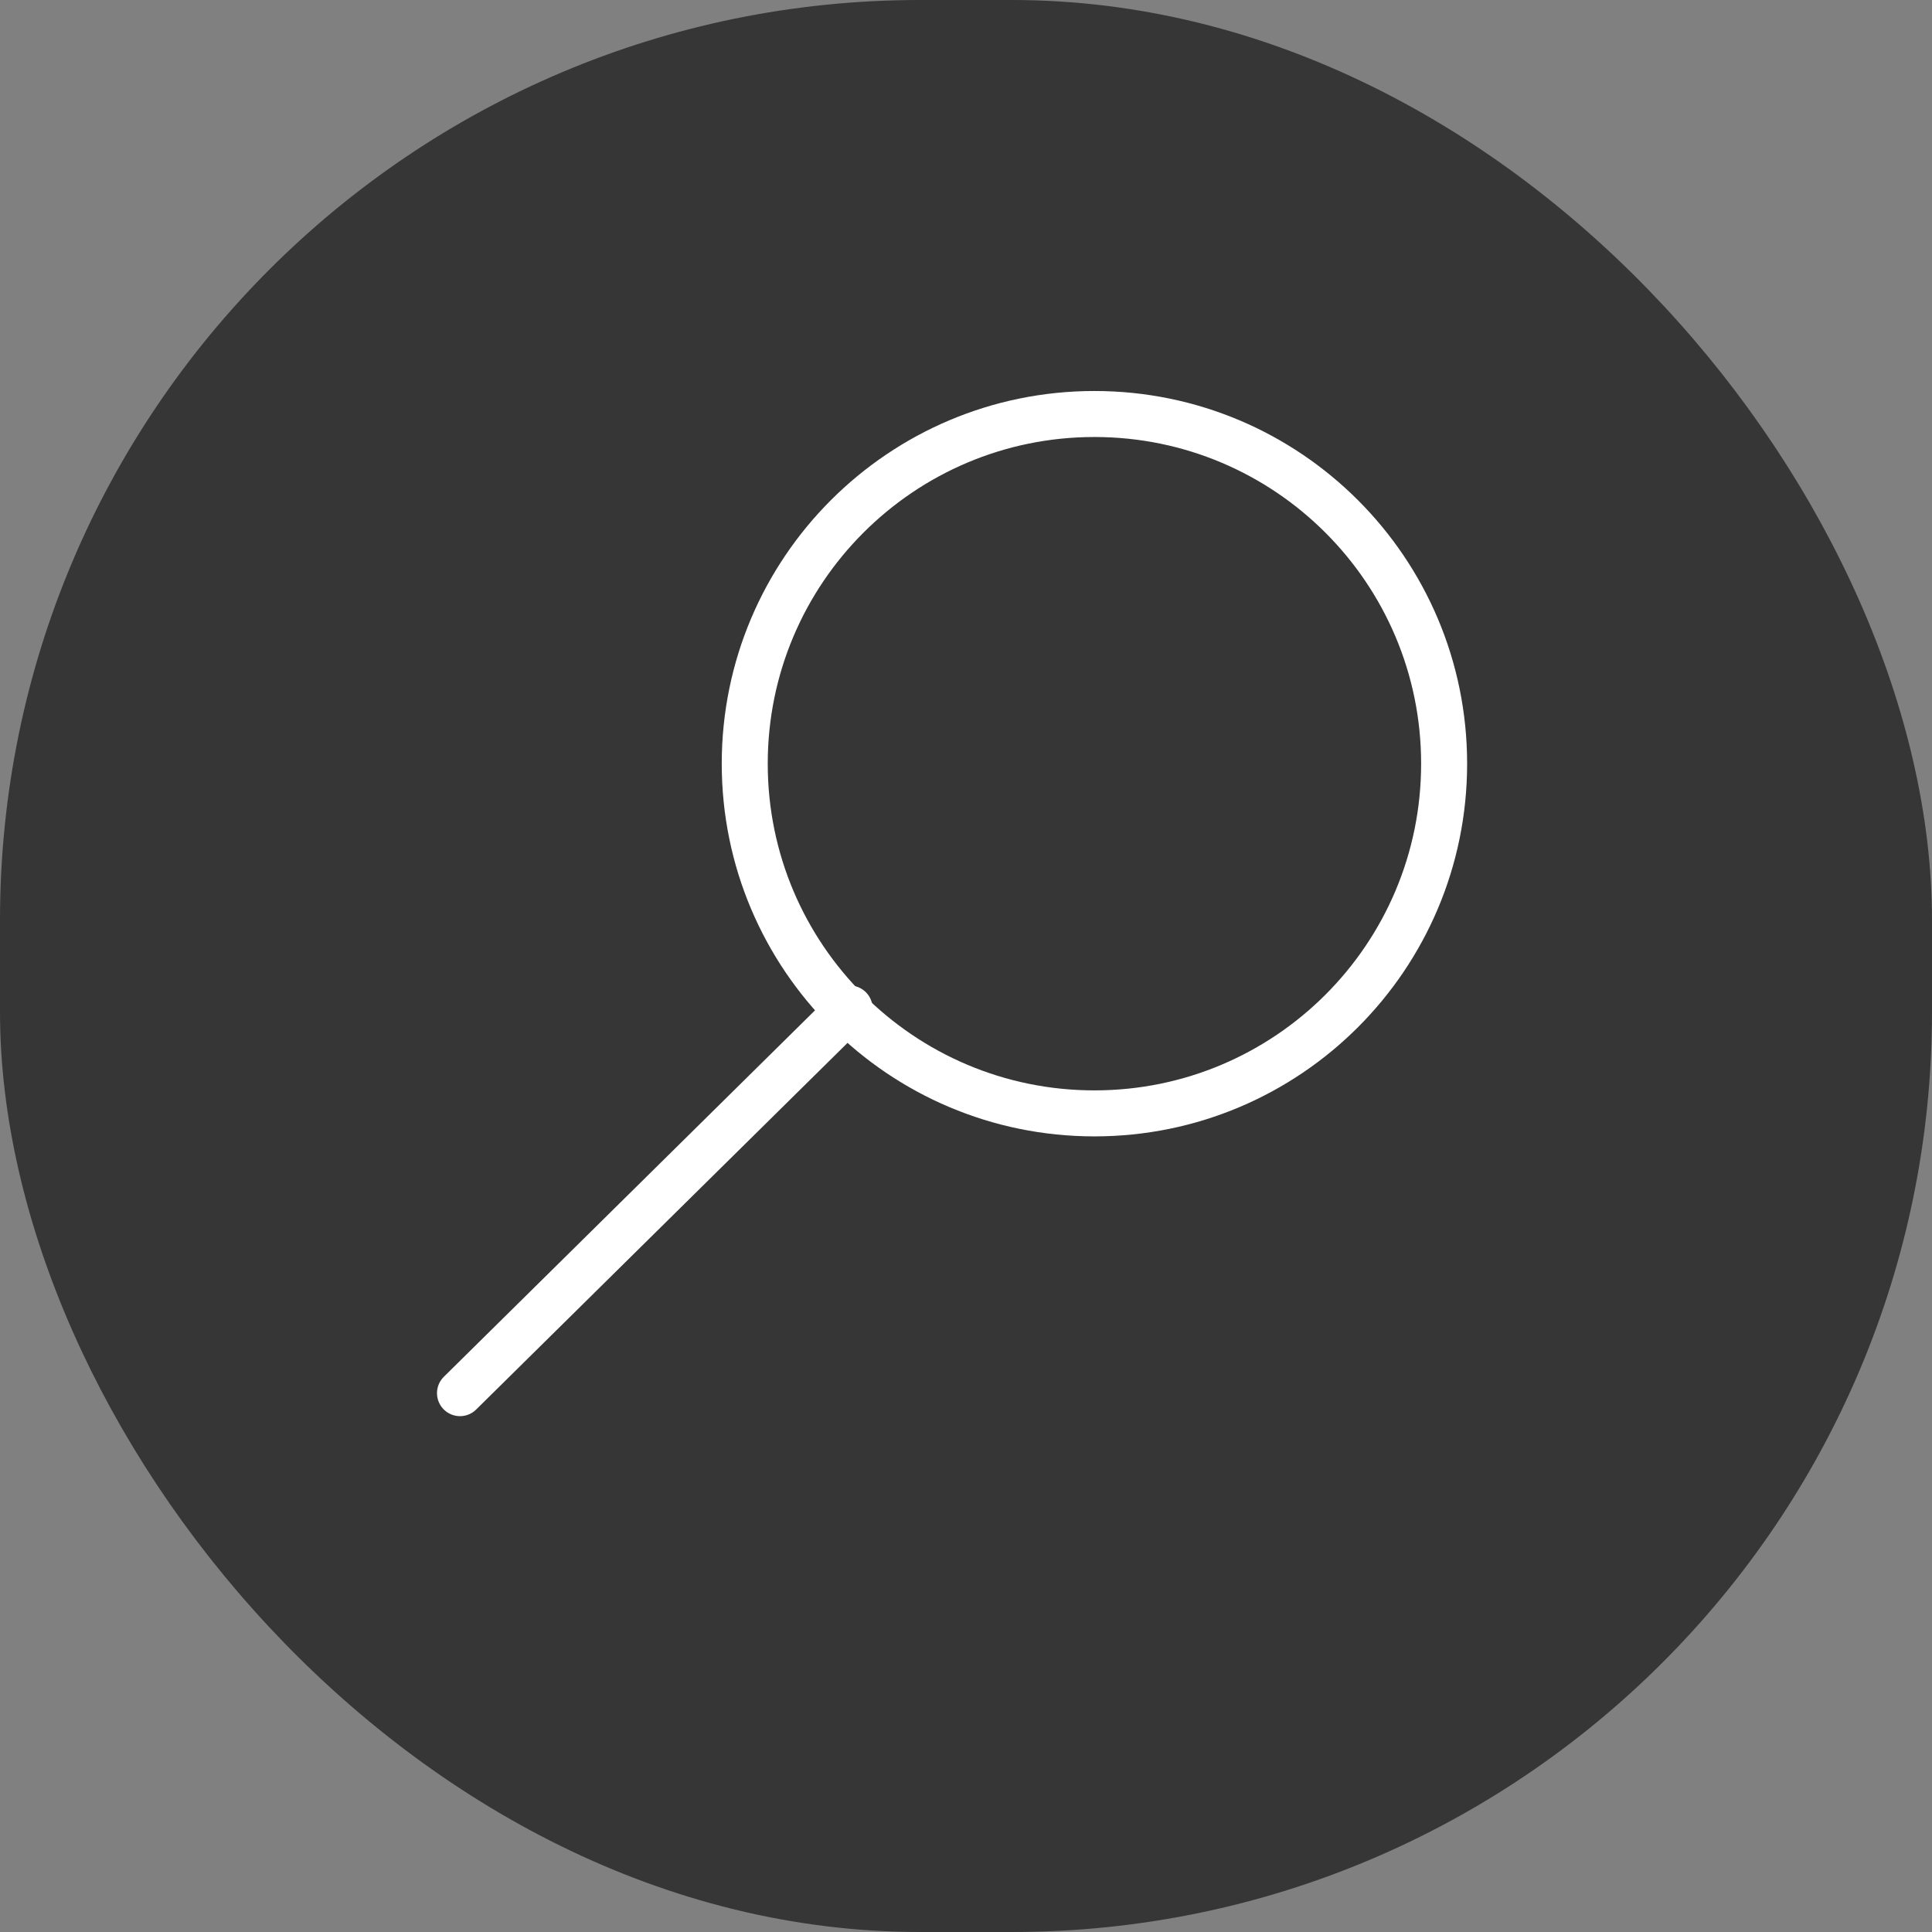 <svg width="42" height="42" viewBox="0 0 42 42" fill="none" xmlns="http://www.w3.org/2000/svg">
<rect x="0" y="0" width="42" height="42" fill="#808080" stroke="none"/>
<rect x="0.5" y="0.5" width="41" height="41" rx="19.5" fill="#363636" stroke="#363636"/>
<path d="M23.792 24.204C19.593 24.204 16.19 20.801 16.19 16.602C16.19 12.404 19.593 9 23.792 9C27.99 9 31.394 12.404 31.394 16.602C31.394 20.801 27.99 24.204 23.792 24.204Z" stroke="white" stroke-linecap="round" stroke-linejoin="round"/>
<path d="M10 30.286L18.47 21.924" stroke="white" stroke-linecap="round" stroke-linejoin="round"/>
</svg>
